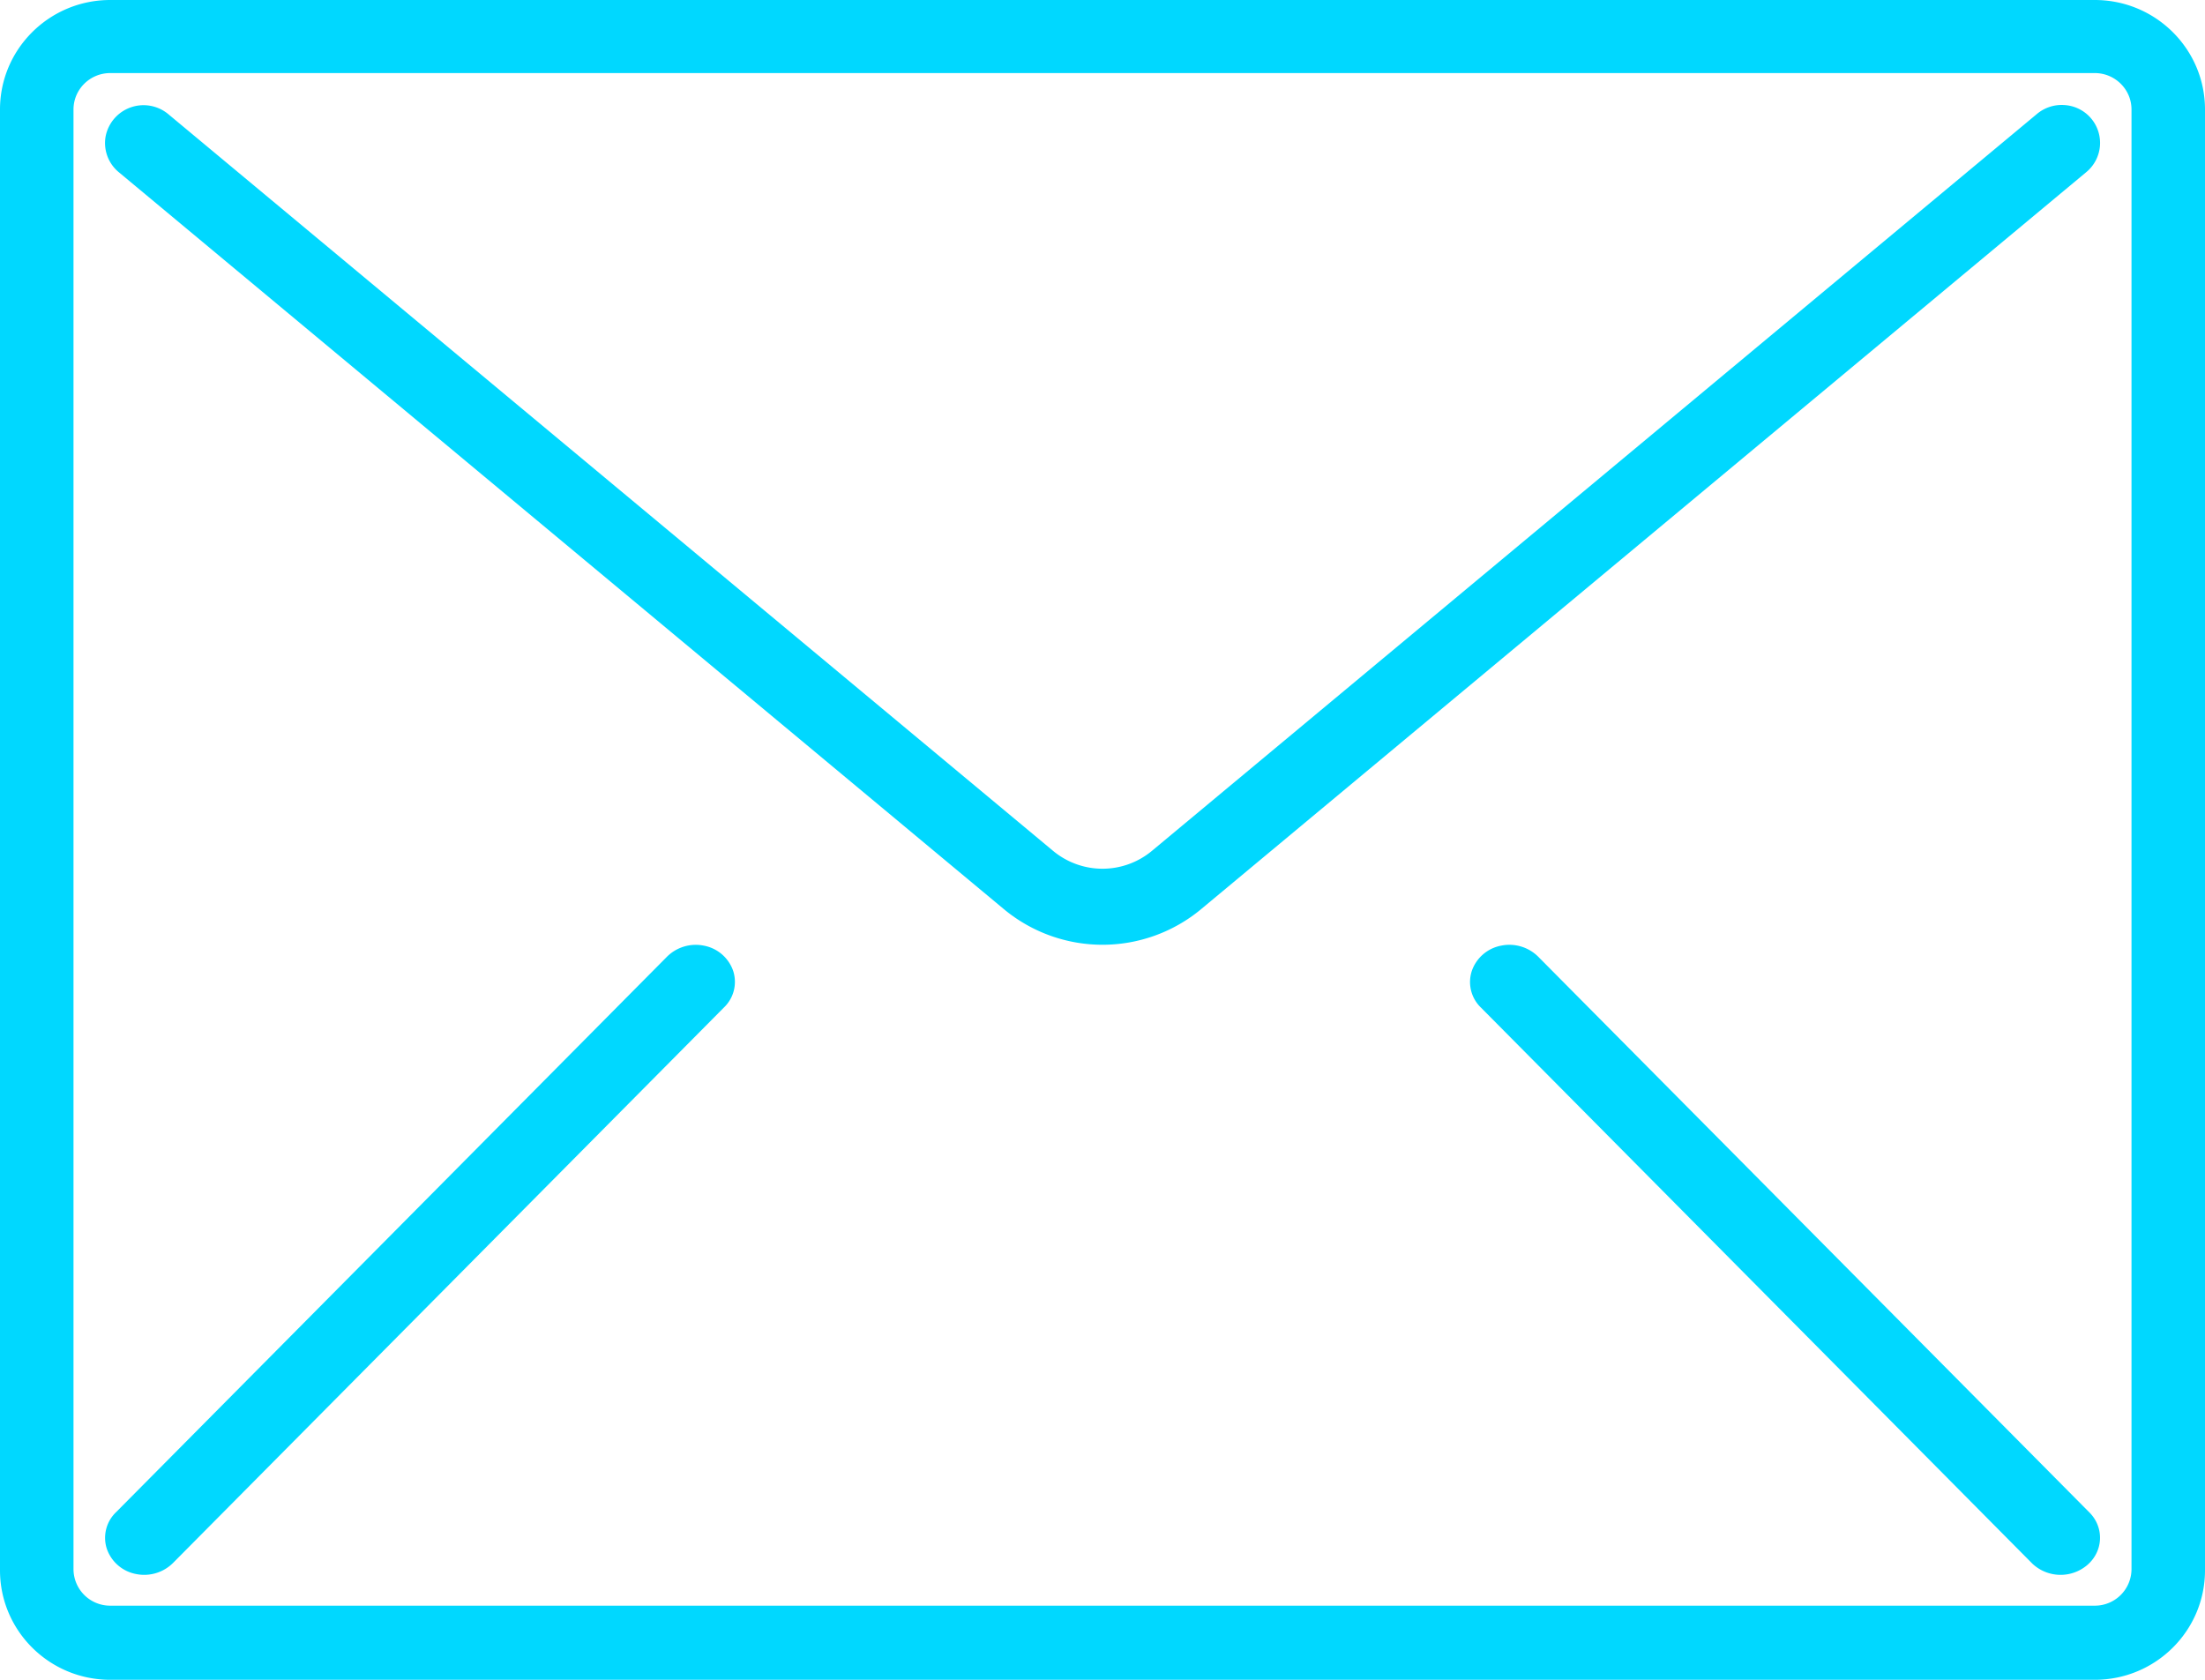 <svg xmlns="http://www.w3.org/2000/svg" xmlns:xlink="http://www.w3.org/1999/xlink" width="21" height="16" viewBox="0 0 21 16"><defs><path id="fqzoa" d="M378.3 2802.947a.349.349 0 0 1-.35.347h-18.9a.349.349 0 0 1-.35-.347v-13.904c0-.192.157-.347.35-.347h18.9c.193 0 .35.155.35.347zm-.35-14.947h-18.9c-.58 0-1.05.467-1.05 1.043v13.914c0 .576.47 1.043 1.05 1.043h18.9c.58 0 1.05-.467 1.05-1.043v-13.914c0-.576-.47-1.043-1.05-1.043z"/><path id="fqzob" d="M377.666 2789.001a.367.367 0 0 0-.266.084l-8.43 7.02a.736.736 0 0 1-.94 0l-8.43-7.02a.368.368 0 0 0-.594.214.36.36 0 0 0 .124.34l8.43 7.02a1.47 1.47 0 0 0 1.88 0l8.43-7.02a.361.361 0 0 0-.204-.638z"/><path id="fqzoc" d="M364.707 2797.008a.389.389 0 0 0-.36.11l-5.24 5.284a.338.338 0 0 0-.091.346.366.366 0 0 0 .277.244.389.389 0 0 0 .36-.11l5.24-5.284a.338.338 0 0 0 .091-.346.366.366 0 0 0-.277-.244z"/><path id="fqzod" d="M372.655 2797.118a.39.39 0 0 0-.362-.11.367.367 0 0 0-.277.244.338.338 0 0 0 .09.347l5.25 5.295a.392.392 0 0 0 .525.011c.149-.13.16-.35.024-.493z"/></defs><g><g transform="translate(-358 -2788)"><g><use fill="#00d8ff" xlink:href="#fqzoa"/></g><g><use fill="#00d8ff" xlink:href="#fqzob"/></g><g><use fill="#00d8ff" xlink:href="#fqzoc"/></g><g><use fill="#00d8ff" xlink:href="#fqzod"/></g></g></g></svg>